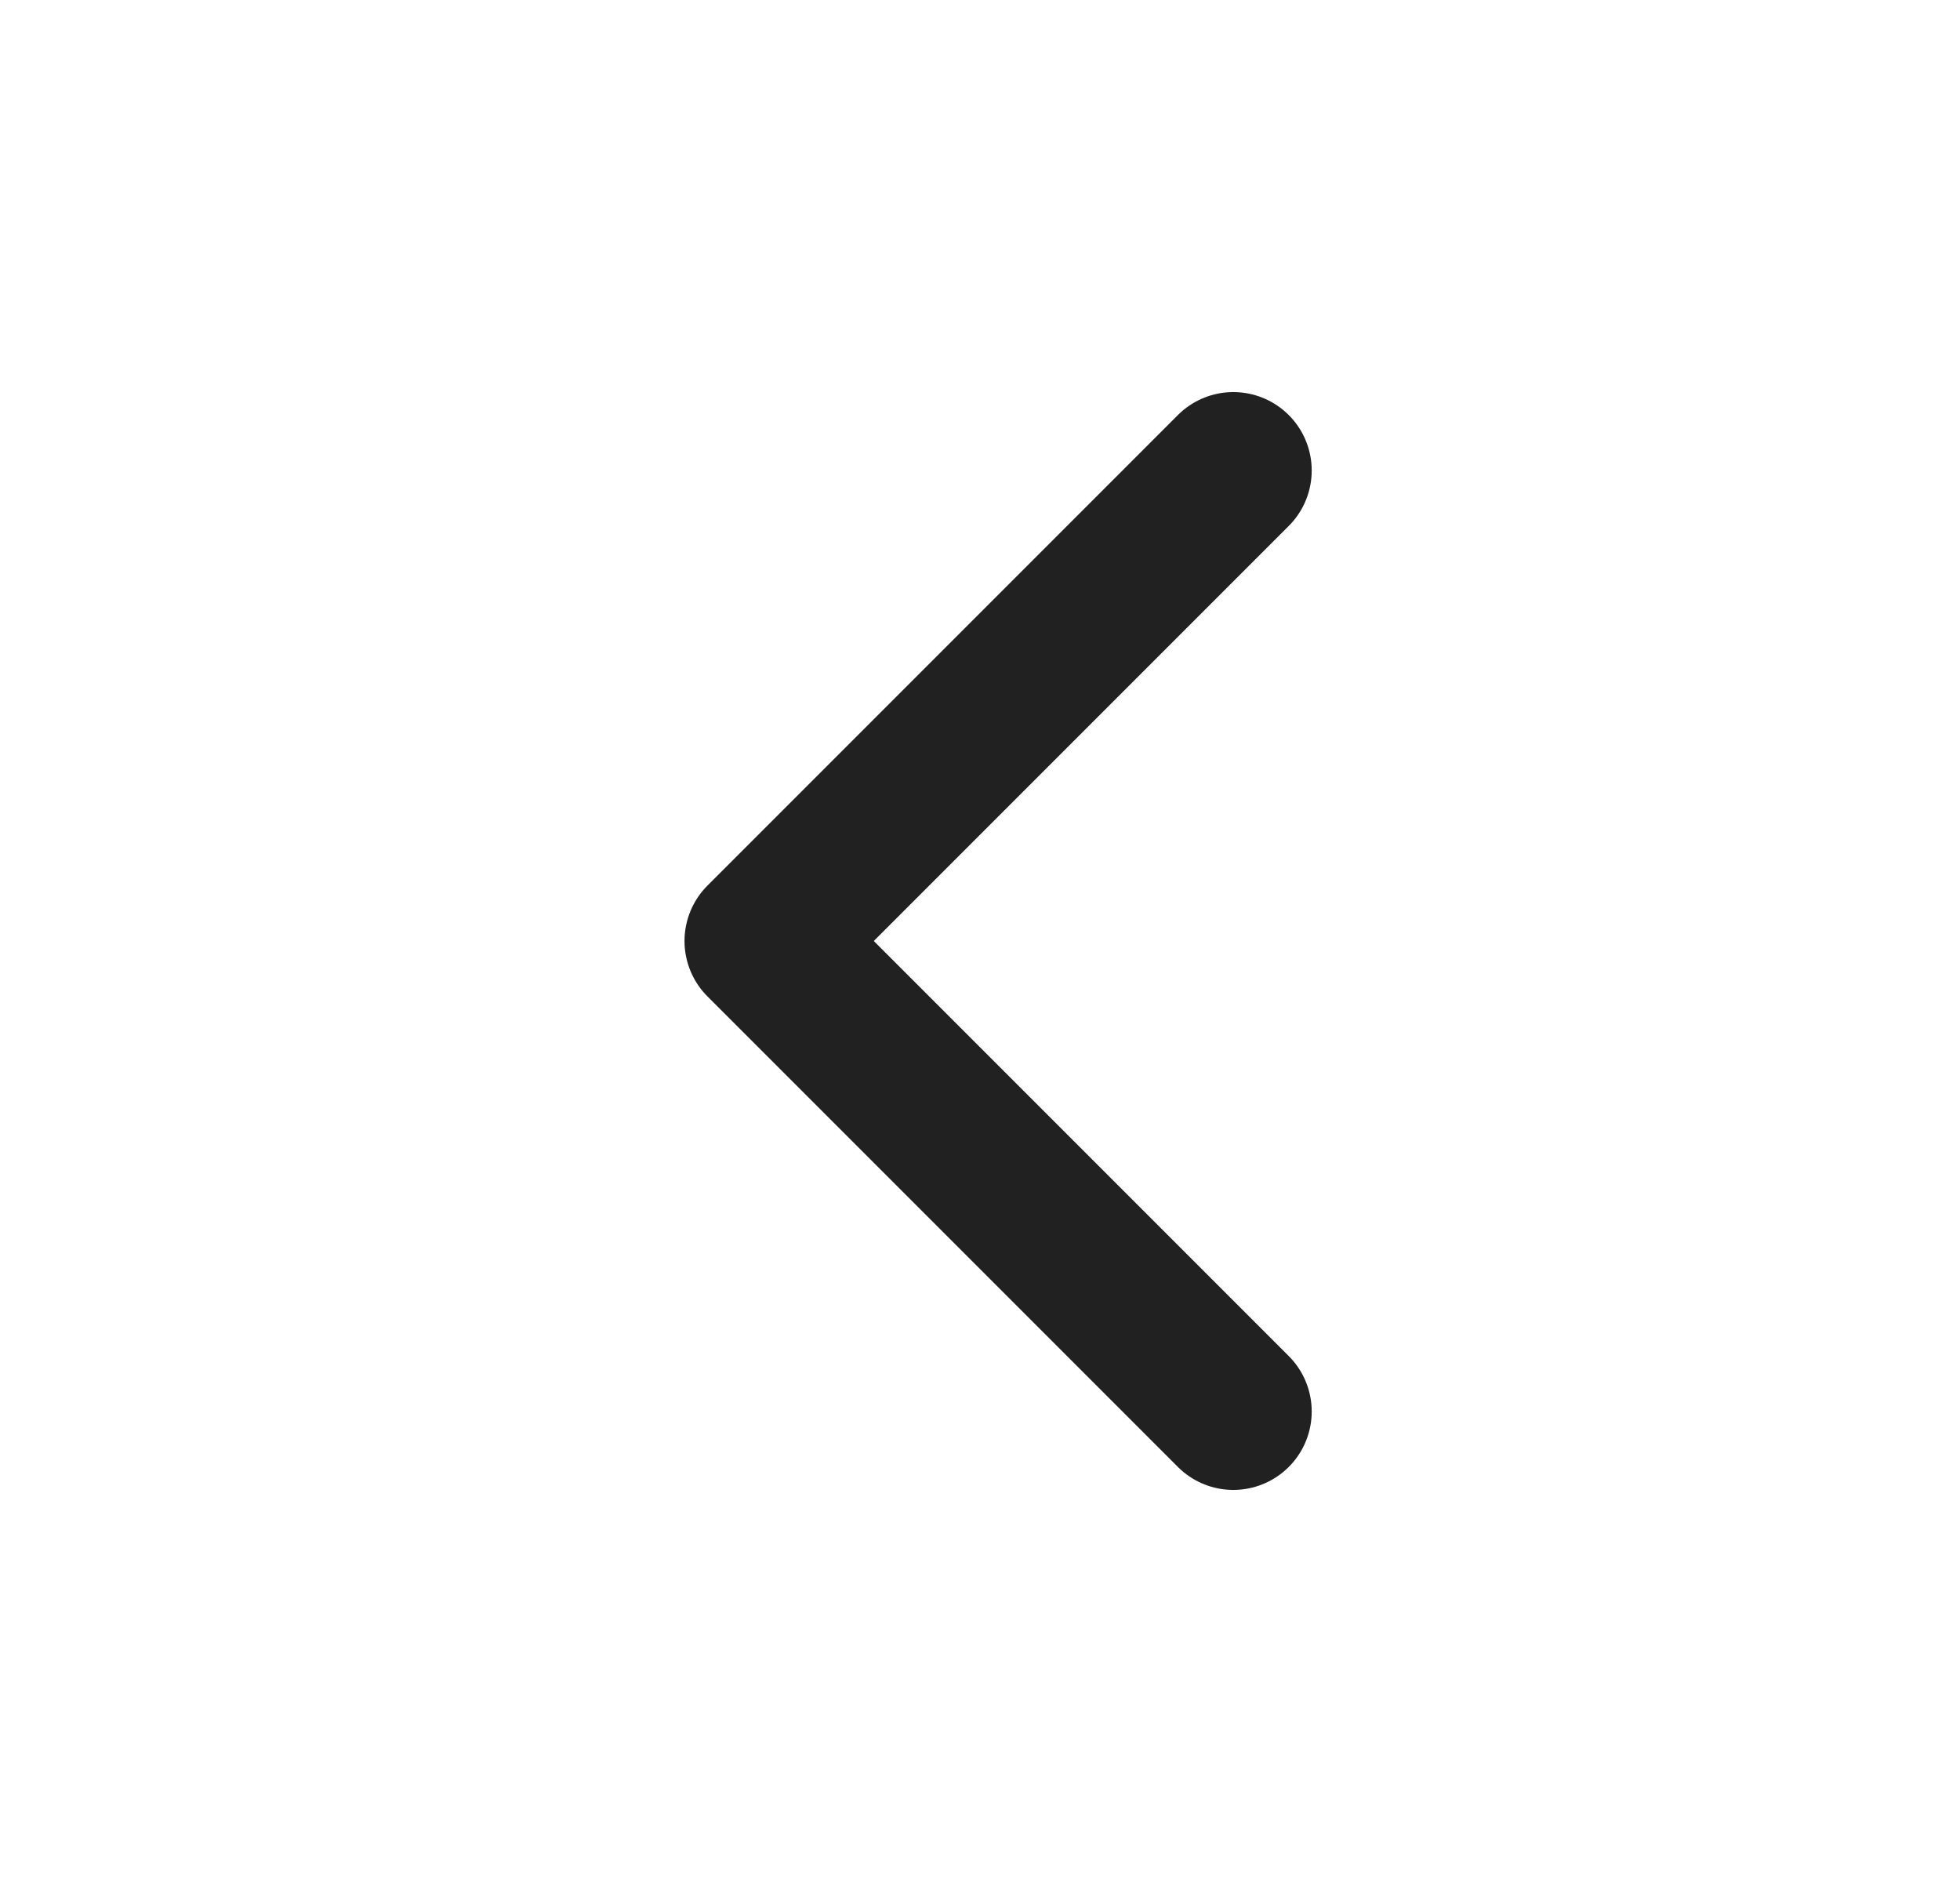 <svg width="25" height="24" viewBox="0 0 25 24" fill="none" xmlns="http://www.w3.org/2000/svg">
<g id="icon/direction/left">
<path id="Vector" d="M15.731 6L9.731 12L15.731 18" stroke="#212121" stroke-width="2" stroke-linecap="round" stroke-linejoin="round"/>
</g>
</svg>
